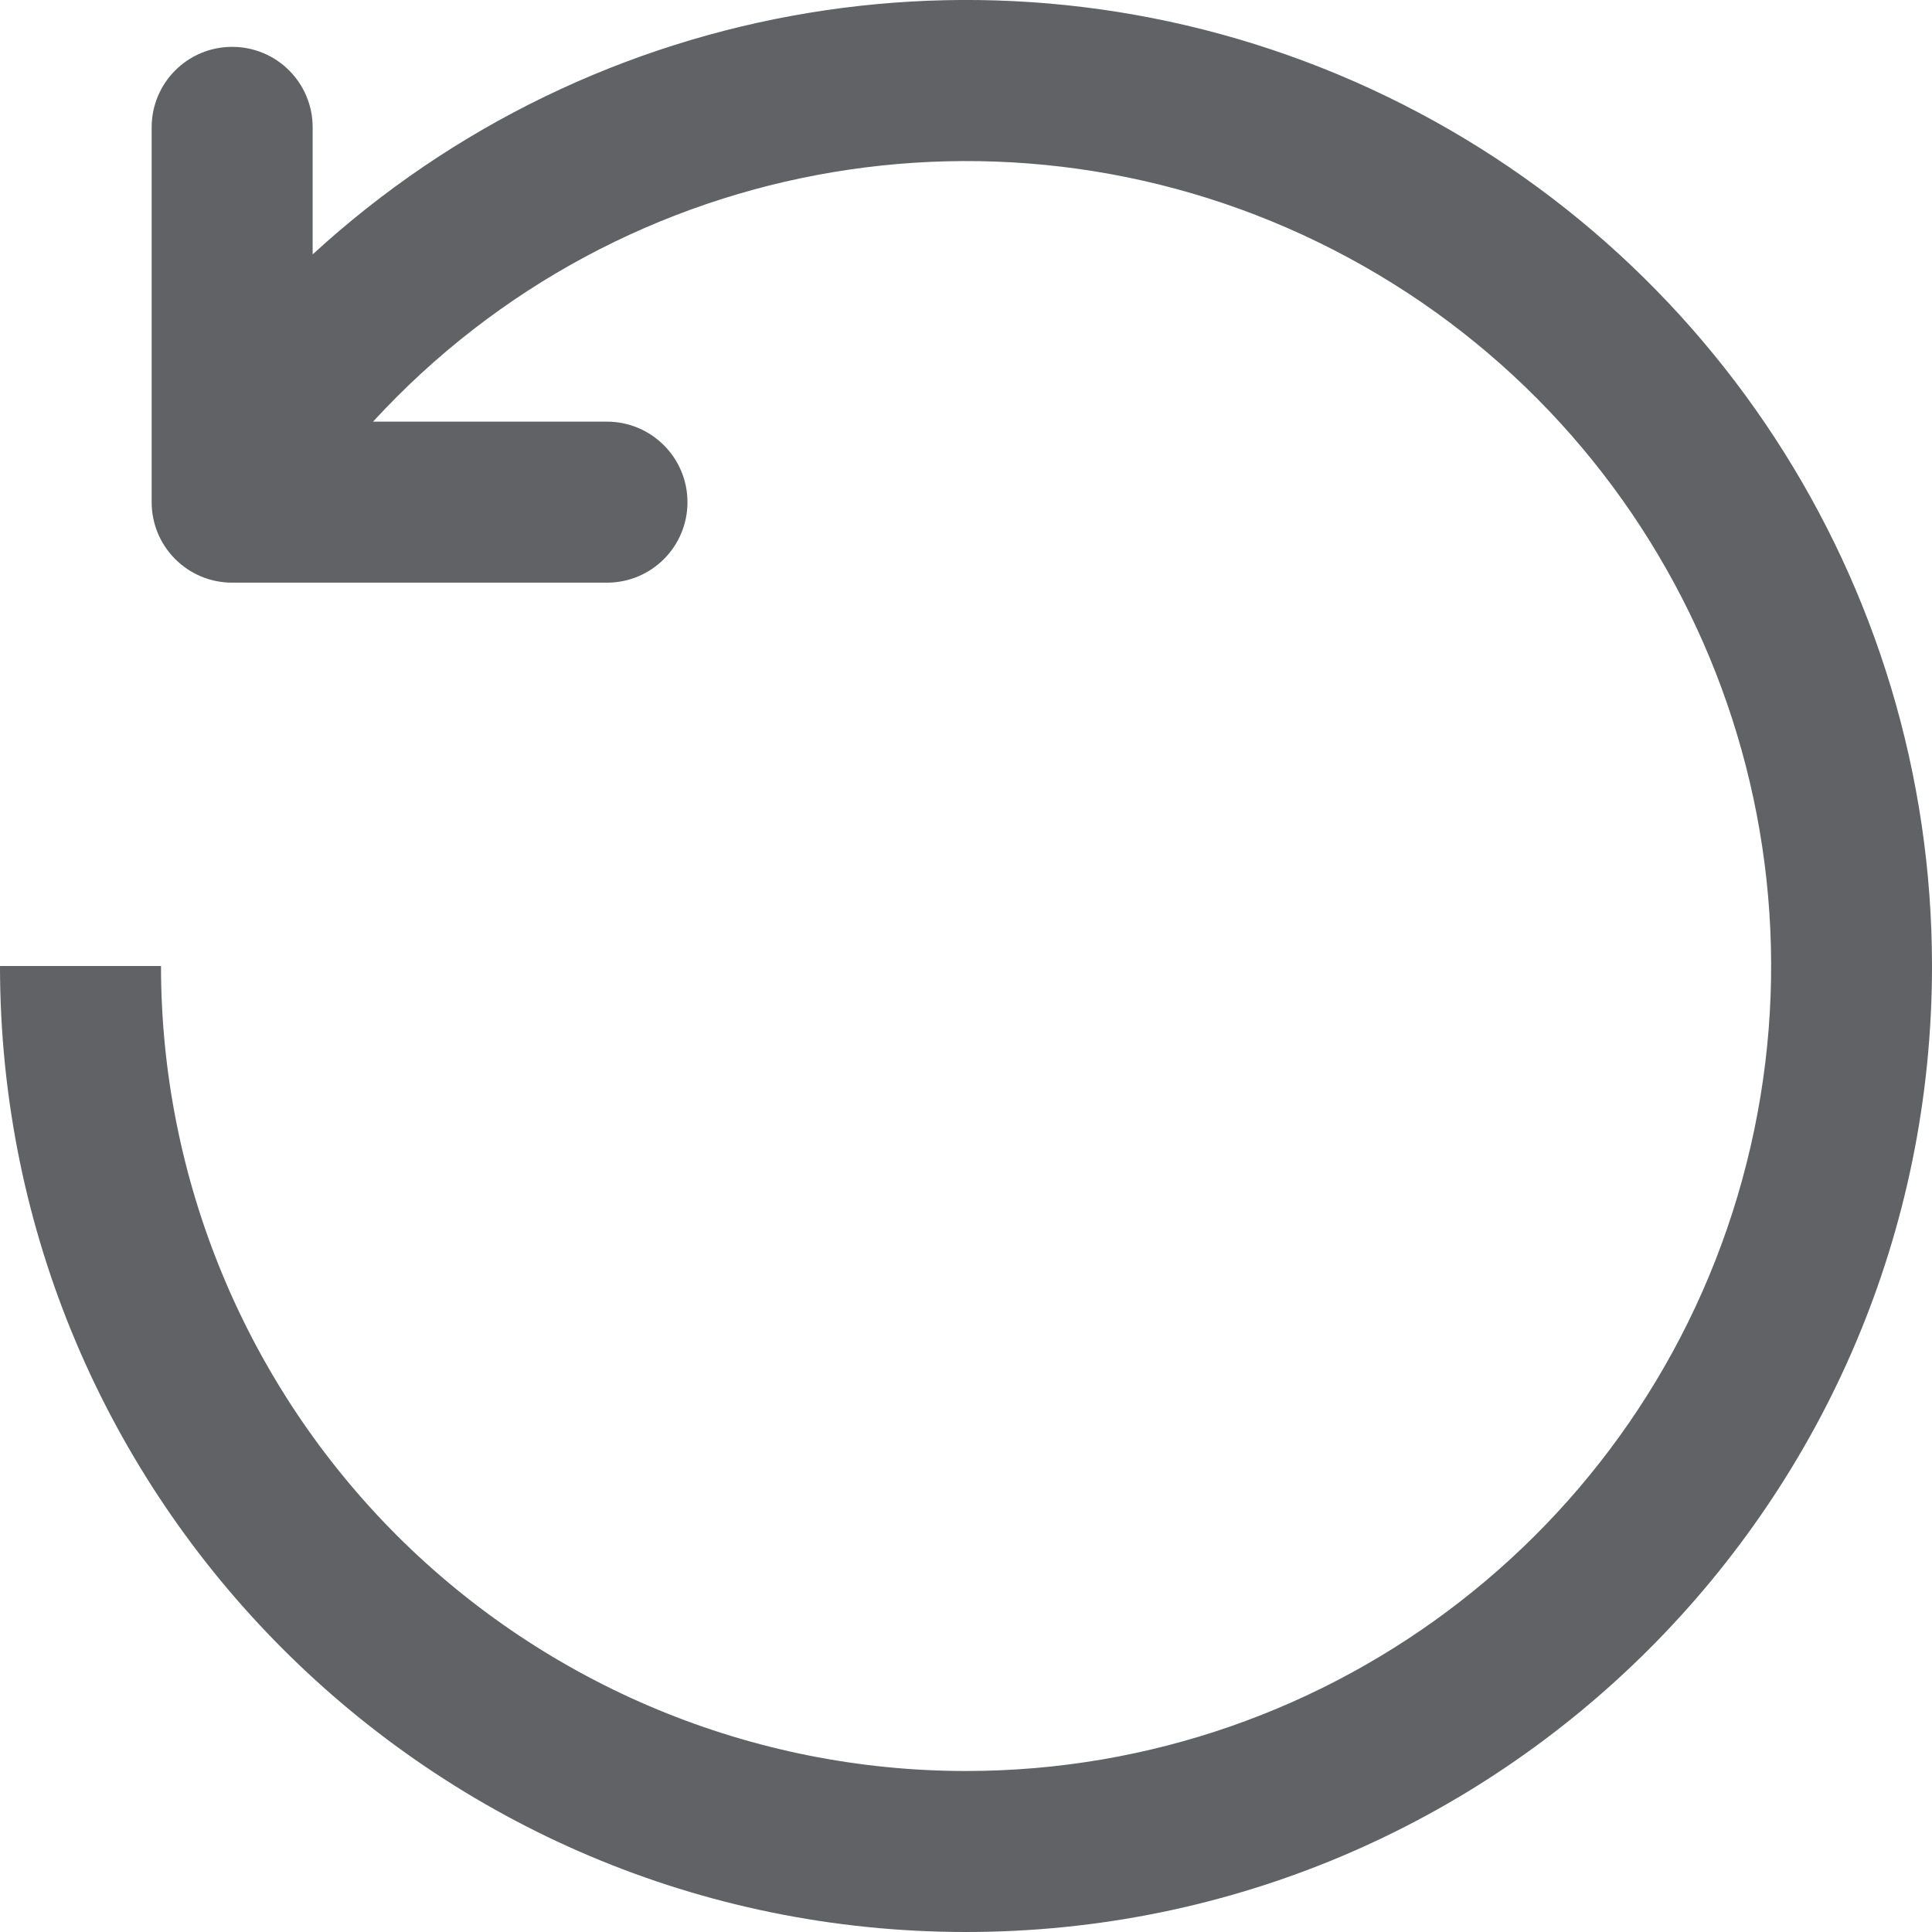 ﻿<?xml version="1.0" encoding="utf-8"?>
<svg version="1.1" xmlns:xlink="http://www.w3.org/1999/xlink" width="12px" height="12px" xmlns="http://www.w3.org/2000/svg">
  <g transform="matrix(1 0 0 1 -1328 -124 )">
    <path d="M 1.942 1.58  C 1.942 1.58  1.942 0.791  1.942 0.791  C 1.942 0.514  1.718 0.291  1.442 0.291  C 1.166 0.291  0.942 0.514  0.942 0.791  C 0.942 0.791  0.942 3.119  0.942 3.119  C 0.942 3.396  1.166 3.619  1.442 3.619  C 1.442 3.619  3.77 3.619  3.77 3.619  C 4.046 3.619  4.27 3.396  4.27 3.119  C 4.27 2.843  4.046 2.619  3.77 2.619  C 3.77 2.619  2.317 2.619  2.317 2.619  C 3.865 0.933  6.361 0.513  8.376 1.601  C 10.391 2.689  11.409 5.006  10.848 7.226  C 10.287 9.445  8.29 11  6 11  C 4.674 11  3.402 10.473  2.464 9.536  C 1.527 8.598  1 7.326  1 6  C 1 6  0 6  0 6  C 0 9.314  2.686 12  6 12  C 9.314 12  12 9.314  12 6  C 12 3.62  10.593 1.465  8.414 0.507  C 6.235 -0.451  3.695 -0.029  1.942 1.58  Z " fill-rule="nonzero" fill="#606266" stroke="none" transform="matrix(1 0 0 1 1328 124 )" />
  </g>
</svg>